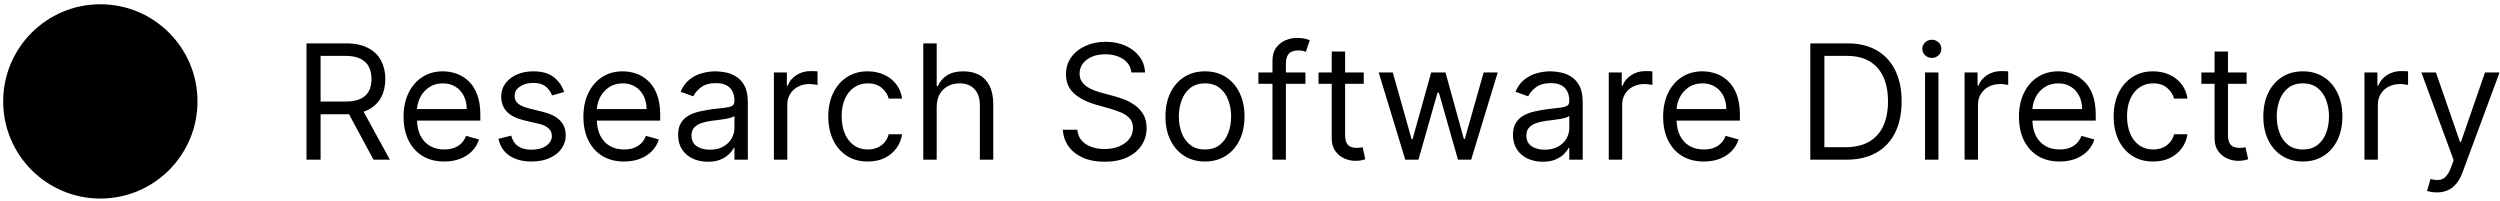 <svg width="386" height="31" viewBox="0 0 386 31" fill="none" xmlns="http://www.w3.org/2000/svg">
    <path d="M47.325 24.657V6.698H53.393C54.796 6.698 55.948 6.938 56.848 7.417C57.748 7.891 58.415 8.543 58.847 9.373C59.28 10.203 59.496 11.147 59.496 12.205C59.496 13.263 59.28 14.202 58.847 15.02C58.415 15.838 57.751 16.482 56.857 16.949C55.962 17.411 54.819 17.642 53.428 17.642H48.517V15.678H53.358C54.317 15.678 55.088 15.537 55.673 15.257C56.263 14.976 56.69 14.579 56.953 14.064C57.222 13.544 57.357 12.924 57.357 12.205C57.357 11.486 57.222 10.858 56.953 10.32C56.684 9.782 56.255 9.367 55.664 9.075C55.074 8.776 54.293 8.627 53.323 8.627H49.5V24.657H47.325ZM55.778 16.59L60.198 24.657H57.672L53.323 16.59H55.778ZM68.589 24.938C67.291 24.938 66.172 24.651 65.231 24.078C64.295 23.5 63.573 22.693 63.065 21.658C62.562 20.618 62.31 19.407 62.31 18.028C62.31 16.648 62.562 15.432 63.065 14.38C63.573 13.322 64.281 12.498 65.187 11.907C66.099 11.311 67.163 11.013 68.379 11.013C69.08 11.013 69.773 11.13 70.457 11.363C71.141 11.597 71.763 11.977 72.325 12.503C72.886 13.024 73.333 13.713 73.666 14.573C73.999 15.432 74.166 16.49 74.166 17.747V18.624H63.784V16.835H72.062C72.062 16.075 71.91 15.397 71.606 14.801C71.307 14.204 70.881 13.734 70.325 13.389C69.776 13.044 69.127 12.872 68.379 12.872C67.554 12.872 66.841 13.076 66.239 13.485C65.643 13.889 65.184 14.415 64.862 15.064C64.541 15.713 64.38 16.409 64.38 17.151V18.343C64.38 19.361 64.555 20.223 64.906 20.93C65.263 21.632 65.757 22.167 66.388 22.535C67.019 22.898 67.753 23.079 68.589 23.079C69.133 23.079 69.624 23.003 70.062 22.851C70.507 22.693 70.889 22.459 71.211 22.149C71.532 21.834 71.781 21.442 71.956 20.974L73.956 21.535C73.745 22.214 73.392 22.81 72.895 23.324C72.398 23.833 71.784 24.23 71.053 24.517C70.322 24.797 69.501 24.938 68.589 24.938ZM87.102 14.204L85.243 14.731C85.126 14.421 84.954 14.12 84.725 13.827C84.503 13.529 84.199 13.284 83.814 13.091C83.428 12.898 82.934 12.802 82.332 12.802C81.507 12.802 80.82 12.992 80.271 13.371C79.727 13.746 79.455 14.222 79.455 14.801C79.455 15.315 79.642 15.722 80.016 16.02C80.391 16.318 80.975 16.566 81.77 16.765L83.77 17.256C84.974 17.548 85.871 17.996 86.462 18.598C87.052 19.194 87.347 19.963 87.347 20.904C87.347 21.676 87.125 22.366 86.681 22.974C86.243 23.582 85.629 24.061 84.84 24.412C84.05 24.762 83.132 24.938 82.086 24.938C80.712 24.938 79.575 24.64 78.675 24.043C77.775 23.447 77.205 22.576 76.965 21.43L78.929 20.939C79.116 21.664 79.47 22.208 79.99 22.57C80.516 22.933 81.203 23.114 82.051 23.114C83.016 23.114 83.781 22.909 84.348 22.5C84.921 22.085 85.208 21.588 85.208 21.009C85.208 20.542 85.044 20.15 84.717 19.834C84.389 19.513 83.887 19.273 83.209 19.115L80.964 18.589C79.73 18.297 78.824 17.844 78.245 17.23C77.672 16.61 77.386 15.836 77.386 14.906C77.386 14.146 77.599 13.474 78.026 12.889C78.459 12.305 79.046 11.846 79.788 11.512C80.537 11.179 81.385 11.013 82.332 11.013C83.664 11.013 84.711 11.305 85.471 11.889C86.237 12.474 86.78 13.246 87.102 14.204ZM96.357 24.938C95.059 24.938 93.939 24.651 92.998 24.078C92.063 23.5 91.341 22.693 90.832 21.658C90.33 20.618 90.078 19.407 90.078 18.028C90.078 16.648 90.33 15.432 90.832 14.38C91.341 13.322 92.048 12.498 92.954 11.907C93.867 11.311 94.93 11.013 96.146 11.013C96.848 11.013 97.541 11.13 98.225 11.363C98.909 11.597 99.531 11.977 100.092 12.503C100.654 13.024 101.101 13.713 101.434 14.573C101.767 15.432 101.934 16.49 101.934 17.747V18.624H91.551V16.835H99.829C99.829 16.075 99.677 15.397 99.373 14.801C99.075 14.204 98.648 13.734 98.093 13.389C97.544 13.044 96.895 12.872 96.146 12.872C95.322 12.872 94.609 13.076 94.007 13.485C93.41 13.889 92.952 14.415 92.63 15.064C92.308 15.713 92.148 16.409 92.148 17.151V18.343C92.148 19.361 92.323 20.223 92.674 20.93C93.031 21.632 93.525 22.167 94.156 22.535C94.787 22.898 95.521 23.079 96.357 23.079C96.901 23.079 97.392 23.003 97.83 22.851C98.274 22.693 98.657 22.459 98.979 22.149C99.3 21.834 99.549 21.442 99.724 20.974L101.724 21.535C101.513 22.214 101.159 22.81 100.662 23.324C100.166 23.833 99.552 24.23 98.821 24.517C98.09 24.797 97.269 24.938 96.357 24.938ZM109.293 24.973C108.439 24.973 107.665 24.812 106.969 24.491C106.273 24.163 105.721 23.693 105.311 23.079C104.902 22.459 104.698 21.711 104.698 20.834C104.698 20.062 104.85 19.437 105.154 18.957C105.458 18.472 105.864 18.092 106.373 17.817C106.881 17.543 107.442 17.338 108.056 17.203C108.676 17.063 109.298 16.952 109.924 16.87C110.742 16.765 111.406 16.686 111.915 16.634C112.429 16.575 112.803 16.479 113.037 16.344C113.277 16.21 113.397 15.976 113.397 15.643V15.572C113.397 14.707 113.16 14.035 112.686 13.556C112.219 13.076 111.508 12.836 110.555 12.836C109.567 12.836 108.793 13.053 108.232 13.485C107.67 13.918 107.276 14.38 107.048 14.871L105.083 14.169C105.434 13.351 105.902 12.714 106.487 12.258C107.077 11.796 107.72 11.474 108.416 11.293C109.117 11.106 109.807 11.013 110.485 11.013C110.918 11.013 111.415 11.065 111.976 11.17C112.543 11.27 113.09 11.477 113.616 11.793C114.148 12.109 114.589 12.585 114.94 13.222C115.291 13.86 115.466 14.713 115.466 15.783V24.657H113.397V22.833H113.291C113.151 23.126 112.917 23.438 112.59 23.772C112.262 24.105 111.827 24.388 111.283 24.622C110.74 24.856 110.076 24.973 109.293 24.973ZM109.608 23.114C110.427 23.114 111.117 22.953 111.678 22.632C112.245 22.31 112.672 21.895 112.958 21.386C113.25 20.878 113.397 20.343 113.397 19.782V17.887C113.309 17.993 113.116 18.089 112.818 18.177C112.526 18.259 112.186 18.332 111.801 18.396C111.421 18.455 111.049 18.507 110.687 18.554C110.33 18.595 110.041 18.63 109.819 18.659C109.281 18.729 108.778 18.843 108.311 19.001C107.849 19.153 107.475 19.384 107.188 19.694C106.907 19.998 106.767 20.413 106.767 20.939C106.767 21.658 107.033 22.202 107.565 22.57C108.103 22.933 108.784 23.114 109.608 23.114ZM119.49 24.657V11.188H121.49V13.222H121.63C121.875 12.556 122.32 12.015 122.963 11.6C123.606 11.185 124.331 10.977 125.138 10.977C125.29 10.977 125.48 10.98 125.708 10.986C125.936 10.992 126.108 11.001 126.225 11.013V13.117C126.155 13.1 125.994 13.073 125.743 13.038C125.497 12.997 125.237 12.977 124.962 12.977C124.307 12.977 123.723 13.114 123.208 13.389C122.7 13.658 122.296 14.032 121.998 14.511C121.706 14.985 121.56 15.526 121.56 16.134V24.657H119.49ZM133.987 24.938C132.724 24.938 131.637 24.64 130.725 24.043C129.813 23.447 129.111 22.626 128.62 21.579C128.129 20.533 127.884 19.337 127.884 17.993C127.884 16.625 128.135 15.418 128.638 14.371C129.146 13.319 129.854 12.498 130.76 11.907C131.672 11.311 132.736 11.013 133.952 11.013C134.899 11.013 135.752 11.188 136.512 11.539C137.272 11.889 137.895 12.38 138.38 13.012C138.865 13.643 139.167 14.38 139.283 15.222H137.214C137.056 14.608 136.705 14.064 136.162 13.591C135.624 13.111 134.899 12.872 133.987 12.872C133.18 12.872 132.473 13.082 131.865 13.503C131.263 13.918 130.792 14.506 130.453 15.266C130.12 16.02 129.953 16.905 129.953 17.923C129.953 18.963 130.117 19.869 130.444 20.641C130.777 21.413 131.245 22.012 131.847 22.439C132.455 22.865 133.168 23.079 133.987 23.079C134.525 23.079 135.013 22.985 135.451 22.798C135.89 22.611 136.261 22.342 136.565 21.991C136.869 21.641 137.085 21.22 137.214 20.729H139.283C139.167 21.524 138.877 22.24 138.415 22.877C137.959 23.509 137.354 24.011 136.6 24.385C135.852 24.754 134.981 24.938 133.987 24.938ZM144.625 16.555V24.657H142.556V6.698H144.625V13.293H144.801C145.116 12.597 145.59 12.044 146.221 11.635C146.858 11.22 147.706 11.013 148.764 11.013C149.682 11.013 150.486 11.197 151.176 11.565C151.866 11.928 152.4 12.486 152.78 13.24C153.166 13.988 153.359 14.941 153.359 16.099V24.657H151.29V16.239C151.29 15.169 151.012 14.342 150.457 13.757C149.907 13.167 149.144 12.872 148.168 12.872C147.49 12.872 146.882 13.015 146.344 13.301C145.812 13.588 145.391 14.006 145.081 14.555C144.777 15.105 144.625 15.771 144.625 16.555ZM174.686 11.188C174.581 10.299 174.154 9.61 173.406 9.118C172.658 8.627 171.74 8.382 170.652 8.382C169.857 8.382 169.162 8.51 168.565 8.768C167.975 9.025 167.513 9.379 167.18 9.829C166.852 10.279 166.689 10.79 166.689 11.363C166.689 11.843 166.803 12.255 167.031 12.6C167.265 12.939 167.563 13.222 167.925 13.45C168.288 13.672 168.668 13.857 169.065 14.003C169.463 14.143 169.828 14.257 170.161 14.345L171.985 14.836C172.453 14.959 172.973 15.128 173.546 15.345C174.125 15.561 174.677 15.856 175.204 16.23C175.736 16.599 176.174 17.072 176.519 17.651C176.864 18.23 177.036 18.94 177.036 19.782C177.036 20.752 176.782 21.629 176.273 22.412C175.771 23.196 175.034 23.818 174.064 24.28C173.099 24.742 171.927 24.973 170.547 24.973C169.261 24.973 168.147 24.765 167.206 24.35C166.271 23.935 165.534 23.357 164.996 22.614C164.464 21.872 164.163 21.009 164.093 20.027H166.338C166.396 20.705 166.624 21.267 167.022 21.711C167.425 22.149 167.934 22.477 168.548 22.693C169.168 22.903 169.834 23.009 170.547 23.009C171.377 23.009 172.123 22.874 172.783 22.605C173.444 22.331 173.967 21.951 174.353 21.465C174.739 20.974 174.932 20.401 174.932 19.747C174.932 19.15 174.765 18.665 174.432 18.291C174.099 17.917 173.66 17.613 173.117 17.379C172.573 17.145 171.985 16.941 171.354 16.765L169.144 16.134C167.741 15.73 166.63 15.155 165.812 14.406C164.993 13.658 164.584 12.679 164.584 11.469C164.584 10.463 164.856 9.586 165.4 8.838C165.949 8.084 166.686 7.499 167.61 7.084C168.539 6.663 169.577 6.453 170.723 6.453C171.88 6.453 172.909 6.66 173.809 7.075C174.71 7.484 175.423 8.046 175.949 8.759C176.481 9.472 176.762 10.282 176.791 11.188H174.686ZM186.05 24.938C184.834 24.938 183.767 24.648 182.849 24.07C181.937 23.491 181.224 22.681 180.71 21.641C180.201 20.6 179.947 19.384 179.947 17.993C179.947 16.59 180.201 15.365 180.71 14.319C181.224 13.272 181.937 12.46 182.849 11.881C183.767 11.302 184.834 11.013 186.05 11.013C187.266 11.013 188.33 11.302 189.242 11.881C190.16 12.46 190.873 13.272 191.382 14.319C191.896 15.365 192.153 16.59 192.153 17.993C192.153 19.384 191.896 20.6 191.382 21.641C190.873 22.681 190.16 23.491 189.242 24.07C188.33 24.648 187.266 24.938 186.05 24.938ZM186.05 23.079C186.974 23.079 187.734 22.842 188.33 22.369C188.926 21.895 189.368 21.272 189.654 20.501C189.941 19.729 190.084 18.893 190.084 17.993C190.084 17.092 189.941 16.253 189.654 15.476C189.368 14.698 188.926 14.07 188.33 13.591C187.734 13.111 186.974 12.872 186.05 12.872C185.126 12.872 184.366 13.111 183.77 13.591C183.174 14.07 182.732 14.698 182.446 15.476C182.16 16.253 182.016 17.092 182.016 17.993C182.016 18.893 182.16 19.729 182.446 20.501C182.732 21.272 183.174 21.895 183.77 22.369C184.366 22.842 185.126 23.079 186.05 23.079ZM201.557 11.188V12.942H194.297V11.188H201.557ZM196.471 24.657V9.329C196.471 8.557 196.653 7.914 197.015 7.4C197.377 6.885 197.848 6.499 198.427 6.242C199.006 5.985 199.616 5.856 200.26 5.856C200.768 5.856 201.183 5.897 201.505 5.979C201.826 6.061 202.066 6.137 202.224 6.207L201.628 7.996C201.522 7.961 201.376 7.917 201.189 7.864C201.008 7.812 200.768 7.786 200.47 7.786C199.786 7.786 199.292 7.958 198.988 8.303C198.69 8.648 198.541 9.154 198.541 9.82V24.657H196.471ZM210.562 11.188V12.942H203.582V11.188H210.562ZM205.617 7.961H207.686V20.799C207.686 21.383 207.771 21.822 207.94 22.114C208.116 22.401 208.338 22.594 208.607 22.693C208.882 22.787 209.171 22.833 209.475 22.833C209.703 22.833 209.89 22.822 210.036 22.798C210.182 22.769 210.299 22.746 210.387 22.728L210.808 24.587C210.668 24.64 210.472 24.692 210.22 24.745C209.969 24.803 209.65 24.833 209.265 24.833C208.68 24.833 208.107 24.707 207.546 24.456C206.99 24.204 206.529 23.821 206.16 23.307C205.798 22.792 205.617 22.143 205.617 21.36V7.961ZM216.974 24.657L212.87 11.188H215.045L217.956 21.5H218.096L220.973 11.188H223.183L226.024 21.465H226.164L229.075 11.188H231.25L227.146 24.657H225.112L222.165 14.31H221.955L219.008 24.657H216.974ZM238.197 24.973C237.343 24.973 236.568 24.812 235.873 24.491C235.177 24.163 234.625 23.693 234.215 23.079C233.806 22.459 233.602 21.711 233.602 20.834C233.602 20.062 233.754 19.437 234.058 18.957C234.362 18.472 234.768 18.092 235.276 17.817C235.785 17.543 236.346 17.338 236.96 17.203C237.58 17.063 238.202 16.952 238.828 16.87C239.646 16.765 240.31 16.686 240.818 16.634C241.333 16.575 241.707 16.479 241.941 16.344C242.181 16.21 242.3 15.976 242.3 15.643V15.572C242.3 14.707 242.064 14.035 241.59 13.556C241.122 13.076 240.412 12.836 239.459 12.836C238.471 12.836 237.697 13.053 237.135 13.485C236.574 13.918 236.18 14.38 235.952 14.871L233.987 14.169C234.338 13.351 234.806 12.714 235.39 12.258C235.981 11.796 236.624 11.474 237.32 11.293C238.021 11.106 238.711 11.013 239.389 11.013C239.822 11.013 240.319 11.065 240.88 11.17C241.447 11.27 241.994 11.477 242.52 11.793C243.052 12.109 243.493 12.585 243.844 13.222C244.195 13.86 244.37 14.713 244.37 15.783V24.657H242.3V22.833H242.195C242.055 23.126 241.821 23.438 241.494 23.772C241.166 24.105 240.731 24.388 240.187 24.622C239.643 24.856 238.98 24.973 238.197 24.973ZM238.512 23.114C239.331 23.114 240.021 22.953 240.582 22.632C241.149 22.31 241.576 21.895 241.862 21.386C242.154 20.878 242.3 20.343 242.3 19.782V17.887C242.213 17.993 242.02 18.089 241.722 18.177C241.429 18.259 241.09 18.332 240.704 18.396C240.324 18.455 239.953 18.507 239.591 18.554C239.234 18.595 238.945 18.63 238.723 18.659C238.185 18.729 237.682 18.843 237.214 19.001C236.753 19.153 236.378 19.384 236.092 19.694C235.811 19.998 235.671 20.413 235.671 20.939C235.671 21.658 235.937 22.202 236.469 22.57C237.007 22.933 237.688 23.114 238.512 23.114ZM248.394 24.657V11.188H250.394V13.222H250.534C250.779 12.556 251.224 12.015 251.867 11.6C252.51 11.185 253.235 10.977 254.041 10.977C254.193 10.977 254.383 10.98 254.611 10.986C254.839 10.992 255.012 11.001 255.129 11.013V13.117C255.059 13.1 254.898 13.073 254.647 13.038C254.401 12.997 254.141 12.977 253.866 12.977C253.211 12.977 252.627 13.114 252.112 13.389C251.604 13.658 251.2 14.032 250.902 14.511C250.61 14.985 250.464 15.526 250.464 16.134V24.657H248.394ZM263.066 24.938C261.768 24.938 260.649 24.651 259.708 24.078C258.772 23.5 258.05 22.693 257.542 21.658C257.039 20.618 256.788 19.407 256.788 18.028C256.788 16.648 257.039 15.432 257.542 14.38C258.05 13.322 258.758 12.498 259.664 11.907C260.576 11.311 261.64 11.013 262.856 11.013C263.557 11.013 264.25 11.13 264.934 11.363C265.618 11.597 266.241 11.977 266.802 12.503C267.363 13.024 267.81 13.713 268.143 14.573C268.477 15.432 268.643 16.49 268.643 17.747V18.624H258.261V16.835H266.539C266.539 16.075 266.387 15.397 266.083 14.801C265.785 14.204 265.358 13.734 264.802 13.389C264.253 13.044 263.604 12.872 262.856 12.872C262.031 12.872 261.318 13.076 260.716 13.485C260.12 13.889 259.661 14.415 259.339 15.064C259.018 15.713 258.857 16.409 258.857 17.151V18.343C258.857 19.361 259.032 20.223 259.383 20.93C259.74 21.632 260.234 22.167 260.865 22.535C261.497 22.898 262.23 23.079 263.066 23.079C263.61 23.079 264.101 23.003 264.539 22.851C264.984 22.693 265.367 22.459 265.688 22.149C266.01 21.834 266.258 21.442 266.434 20.974L268.433 21.535C268.222 22.214 267.869 22.81 267.372 23.324C266.875 23.833 266.261 24.23 265.53 24.517C264.8 24.797 263.978 24.938 263.066 24.938ZM285.053 24.657H279.511V6.698H285.299C287.041 6.698 288.531 7.058 289.771 7.777C291.01 8.49 291.96 9.516 292.621 10.855C293.281 12.188 293.612 13.784 293.612 15.643C293.612 17.513 293.278 19.124 292.612 20.474C291.946 21.819 290.975 22.854 289.701 23.579C288.426 24.298 286.877 24.657 285.053 24.657ZM281.686 22.728H284.913C286.398 22.728 287.628 22.442 288.605 21.869C289.581 21.296 290.309 20.48 290.788 19.422C291.267 18.364 291.507 17.104 291.507 15.643C291.507 14.193 291.27 12.945 290.797 11.898C290.323 10.846 289.616 10.039 288.675 9.478C287.733 8.911 286.561 8.627 285.158 8.627H281.686V22.728ZM297.226 24.657V11.188H299.295V24.657H297.226ZM298.278 8.943C297.875 8.943 297.527 8.806 297.235 8.531C296.948 8.256 296.805 7.926 296.805 7.54C296.805 7.154 296.948 6.824 297.235 6.549C297.527 6.274 297.875 6.137 298.278 6.137C298.682 6.137 299.027 6.274 299.313 6.549C299.605 6.824 299.751 7.154 299.751 7.54C299.751 7.926 299.605 8.256 299.313 8.531C299.027 8.806 298.682 8.943 298.278 8.943ZM303.333 24.657V11.188H305.332V13.222H305.472C305.718 12.556 306.162 12.015 306.805 11.6C307.448 11.185 308.173 10.977 308.98 10.977C309.132 10.977 309.322 10.98 309.55 10.986C309.778 10.992 309.95 11.001 310.067 11.013V13.117C309.997 13.1 309.836 13.073 309.585 13.038C309.34 12.997 309.079 12.977 308.805 12.977C308.15 12.977 307.565 13.114 307.051 13.389C306.542 13.658 306.139 14.032 305.841 14.511C305.548 14.985 305.402 15.526 305.402 16.134V24.657H303.333ZM318.005 24.938C316.707 24.938 315.587 24.651 314.646 24.078C313.711 23.5 312.989 22.693 312.48 21.658C311.978 20.618 311.726 19.407 311.726 18.028C311.726 16.648 311.978 15.432 312.48 14.38C312.989 13.322 313.696 12.498 314.602 11.907C315.514 11.311 316.578 11.013 317.794 11.013C318.496 11.013 319.189 11.13 319.873 11.363C320.557 11.597 321.179 11.977 321.74 12.503C322.302 13.024 322.749 13.713 323.082 14.573C323.415 15.432 323.582 16.49 323.582 17.747V18.624H313.199V16.835H321.477C321.477 16.075 321.325 15.397 321.021 14.801C320.723 14.204 320.296 13.734 319.741 13.389C319.192 13.044 318.543 12.872 317.794 12.872C316.97 12.872 316.257 13.076 315.655 13.485C315.058 13.889 314.6 14.415 314.278 15.064C313.956 15.713 313.796 16.409 313.796 17.151V18.343C313.796 19.361 313.971 20.223 314.322 20.93C314.678 21.632 315.172 22.167 315.804 22.535C316.435 22.898 317.169 23.079 318.005 23.079C318.549 23.079 319.04 23.003 319.478 22.851C319.922 22.693 320.305 22.459 320.627 22.149C320.948 21.834 321.197 21.442 321.372 20.974L323.371 21.535C323.161 22.214 322.807 22.81 322.31 23.324C321.814 23.833 321.2 24.23 320.469 24.517C319.738 24.797 318.917 24.938 318.005 24.938ZM332.449 24.938C331.186 24.938 330.099 24.64 329.187 24.043C328.275 23.447 327.573 22.626 327.082 21.579C326.591 20.533 326.346 19.337 326.346 17.993C326.346 16.625 326.597 15.418 327.1 14.371C327.608 13.319 328.316 12.498 329.222 11.907C330.134 11.311 331.198 11.013 332.414 11.013C333.361 11.013 334.214 11.188 334.974 11.539C335.734 11.889 336.357 12.38 336.842 13.012C337.327 13.643 337.628 14.38 337.745 15.222H335.676C335.518 14.608 335.167 14.064 334.624 13.591C334.086 13.111 333.361 12.872 332.449 12.872C331.642 12.872 330.935 13.082 330.327 13.503C329.725 13.918 329.254 14.506 328.915 15.266C328.582 16.02 328.415 16.905 328.415 17.923C328.415 18.963 328.579 19.869 328.906 20.641C329.239 21.413 329.707 22.012 330.309 22.439C330.917 22.865 331.63 23.079 332.449 23.079C332.987 23.079 333.475 22.985 333.913 22.798C334.352 22.611 334.723 22.342 335.027 21.991C335.331 21.641 335.547 21.22 335.676 20.729H337.745C337.628 21.524 337.339 22.24 336.877 22.877C336.421 23.509 335.816 24.011 335.062 24.385C334.314 24.754 333.443 24.938 332.449 24.938ZM346.875 11.188V12.942H339.895V11.188H346.875ZM341.93 7.961H343.999V20.799C343.999 21.383 344.084 21.822 344.253 22.114C344.429 22.401 344.651 22.594 344.92 22.693C345.195 22.787 345.484 22.833 345.788 22.833C346.016 22.833 346.203 22.822 346.349 22.798C346.495 22.769 346.612 22.746 346.7 22.728L347.121 24.587C346.981 24.64 346.785 24.692 346.533 24.745C346.282 24.803 345.963 24.833 345.578 24.833C344.993 24.833 344.42 24.707 343.859 24.456C343.303 24.204 342.842 23.821 342.473 23.307C342.111 22.792 341.93 22.143 341.93 21.36V7.961ZM355.563 24.938C354.347 24.938 353.28 24.648 352.362 24.07C351.45 23.491 350.737 22.681 350.222 21.641C349.714 20.6 349.459 19.384 349.459 17.993C349.459 16.59 349.714 15.365 350.222 14.319C350.737 13.272 351.45 12.46 352.362 11.881C353.28 11.302 354.347 11.013 355.563 11.013C356.779 11.013 357.843 11.302 358.754 11.881C359.672 12.46 360.386 13.272 360.894 14.319C361.409 15.365 361.666 16.59 361.666 17.993C361.666 19.384 361.409 20.6 360.894 21.641C360.386 22.681 359.672 23.491 358.754 24.07C357.843 24.648 356.779 24.938 355.563 24.938ZM355.563 23.079C356.486 23.079 357.246 22.842 357.843 22.369C358.439 21.895 358.88 21.272 359.167 20.501C359.453 19.729 359.596 18.893 359.596 17.993C359.596 17.092 359.453 16.253 359.167 15.476C358.88 14.698 358.439 14.07 357.843 13.591C357.246 13.111 356.486 12.872 355.563 12.872C354.639 12.872 353.879 13.111 353.283 13.591C352.686 14.07 352.245 14.698 351.958 15.476C351.672 16.253 351.529 17.092 351.529 17.993C351.529 18.893 351.672 19.729 351.958 20.501C352.245 21.272 352.686 21.895 353.283 22.369C353.879 22.842 354.639 23.079 355.563 23.079ZM365.072 24.657V11.188H367.071V13.222H367.211C367.457 12.556 367.901 12.015 368.544 11.6C369.187 11.185 369.912 10.977 370.719 10.977C370.871 10.977 371.061 10.98 371.289 10.986C371.517 10.992 371.69 11.001 371.806 11.013V13.117C371.736 13.1 371.576 13.073 371.324 13.038C371.079 12.997 370.818 12.977 370.544 12.977C369.889 12.977 369.304 13.114 368.79 13.389C368.281 13.658 367.878 14.032 367.58 14.511C367.287 14.985 367.141 15.526 367.141 16.134V24.657H365.072ZM376.249 29.708C375.899 29.708 375.586 29.679 375.311 29.62C375.036 29.568 374.846 29.515 374.741 29.463L375.267 27.639C375.77 27.767 376.214 27.814 376.6 27.779C376.986 27.744 377.328 27.572 377.626 27.262C377.93 26.958 378.208 26.464 378.459 25.78L378.845 24.727L373.864 11.188H376.109L379.827 21.921H379.967L383.686 11.188H385.93L380.213 26.622C379.956 27.317 379.637 27.893 379.257 28.349C378.877 28.811 378.436 29.153 377.933 29.375C377.436 29.597 376.875 29.708 376.249 29.708Z" fill="currentColor"/>
    <circle cx="15.492" cy="15.657" r="15" fill="currentColor"/>
</svg>
